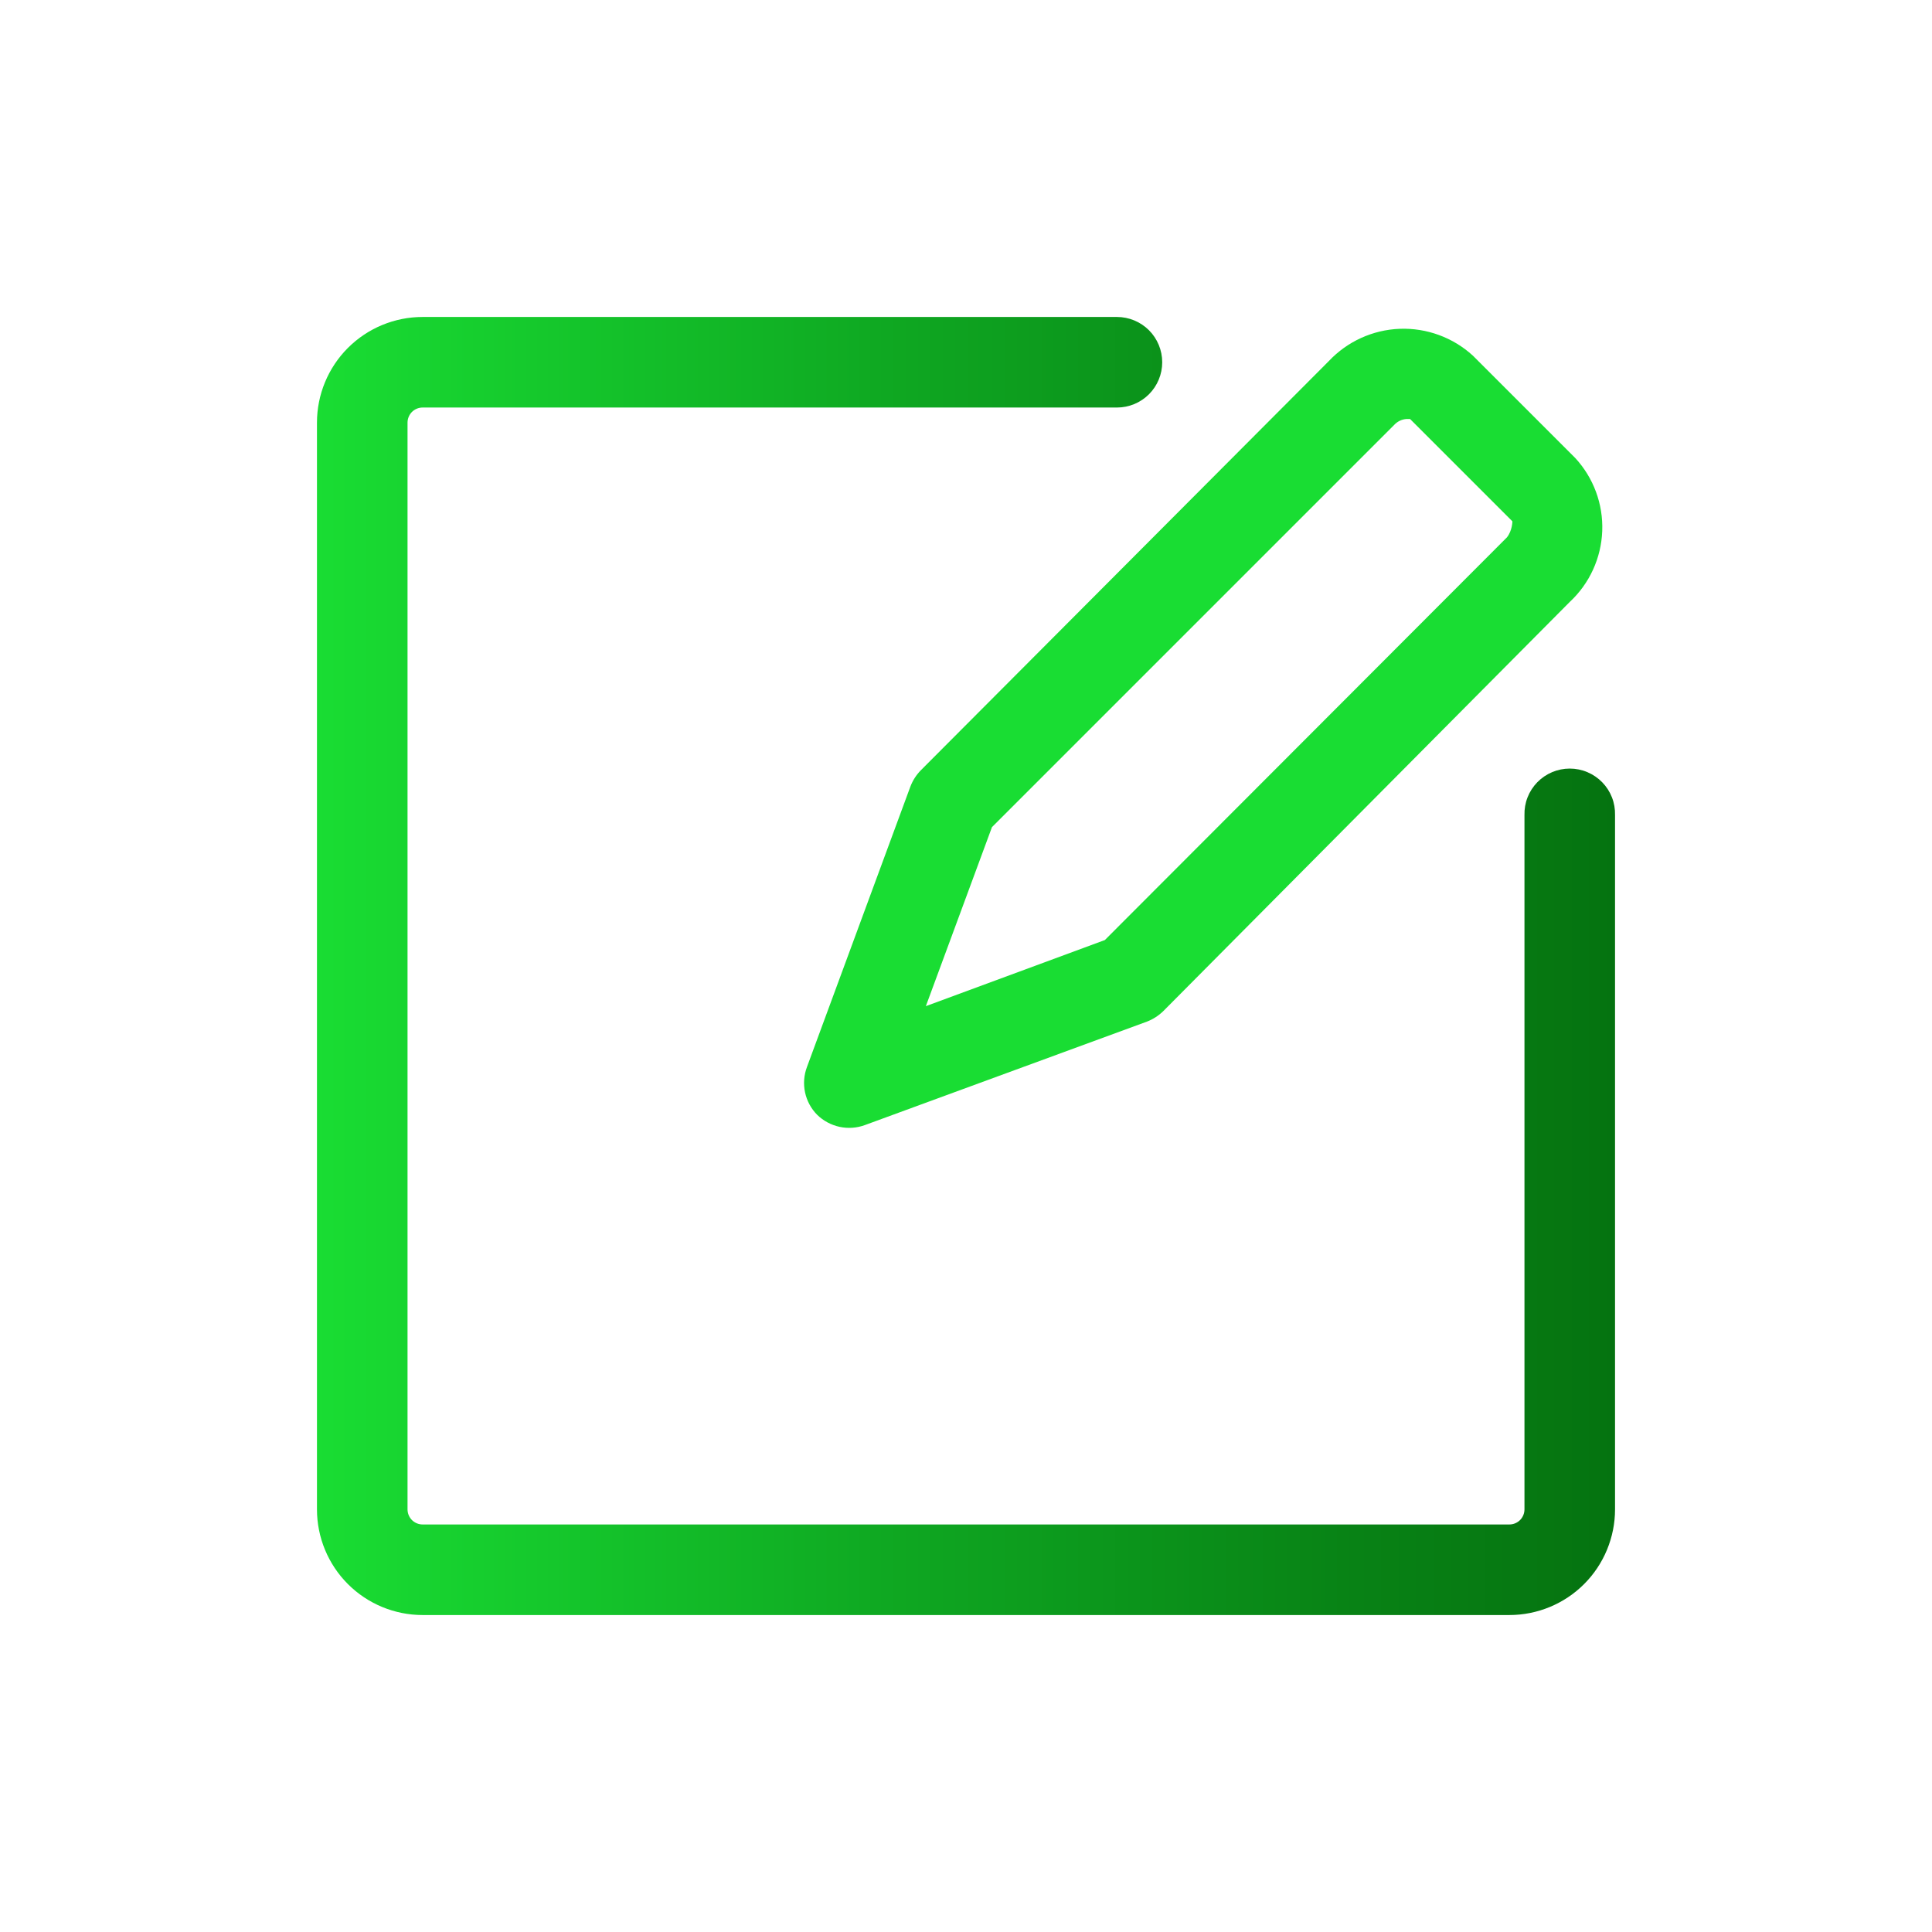 <?xml version="1.0" encoding="UTF-8" standalone="no"?> <svg width="64" height="64" viewBox="0 0 64 64" fill="none" xmlns="http://www.w3.org/2000/svg">
<path d="M52 25.46C51.8 25.46 51.601 25.5 51.417 25.578C51.232 25.656 51.065 25.77 50.925 25.913C50.785 26.057 50.675 26.227 50.602 26.414C50.529 26.6 50.495 26.8 50.5 27V50C50.5 50.133 50.447 50.26 50.354 50.354C50.26 50.447 50.133 50.5 50 50.5H14C13.867 50.5 13.74 50.447 13.646 50.354C13.553 50.26 13.5 50.133 13.5 50V14C13.5 13.867 13.553 13.74 13.646 13.646C13.74 13.553 13.867 13.5 14 13.5H37C37.398 13.5 37.779 13.342 38.061 13.061C38.342 12.779 38.5 12.398 38.5 12C38.5 11.602 38.342 11.221 38.061 10.939C37.779 10.658 37.398 10.5 37 10.5H14C13.072 10.5 12.181 10.869 11.525 11.525C10.869 12.181 10.5 13.072 10.5 14V50C10.5 50.928 10.869 51.819 11.525 52.475C12.181 53.131 13.072 53.5 14 53.5H50C50.928 53.5 51.819 53.131 52.475 52.475C53.131 51.819 53.5 50.928 53.5 50V27C53.505 26.8 53.471 26.6 53.398 26.414C53.325 26.227 53.215 26.057 53.075 25.913C52.935 25.77 52.768 25.656 52.583 25.578C52.399 25.5 52.2 25.46 52 25.46V25.46Z" fill="url(#paint0_linear_121:1966)"/>
<path d="M30.16 26.05L26.73 35.35C26.63 35.618 26.609 35.91 26.669 36.19C26.729 36.47 26.869 36.727 27.07 36.93C27.275 37.13 27.532 37.267 27.811 37.328C28.091 37.388 28.381 37.368 28.65 37.27L38 33.84C38.202 33.761 38.385 33.642 38.54 33.49L52 19.94C52.655 19.331 53.042 18.486 53.076 17.592C53.11 16.698 52.788 15.827 52.18 15.17L48.79 11.78C48.131 11.178 47.261 10.859 46.368 10.892C45.476 10.926 44.632 11.31 44.02 11.96L30.51 25.51C30.357 25.664 30.238 25.848 30.16 26.05V26.05ZM32.86 27.4L46.18 14.08C46.286 13.963 46.433 13.891 46.59 13.88C46.65 13.88 46.7 13.88 46.71 13.88L50.1 17.27C50.1 17.27 50.1 17.57 49.92 17.8L36.6 31.14L30.67 33.33L32.86 27.4Z" fill="url(#paint1_linear_121:1966)"/>
<defs>
<linearGradient id="paint0_linear_121:1966" x1="10.5" y1="32" x2="53.5" y2="32" gradientUnits="userSpaceOnUse">
<stop stop-color="#19DD33"/>
<stop offset="0.43" stop-color="#0FA922"/>
<stop offset="0.8" stop-color="#088215"/>
<stop offset="1" stop-color="#057310"/>
</linearGradient>
<linearGradient id="paint1_linear_121:1966" x1="730.811" y1="649.386" x2="1431.28" y2="649.386" gradientUnits="userSpaceOnUse">
<stop stop-color="#19DD33"/>
<stop offset="0.43" stop-color="#0FA922"/>
<stop offset="0.8" stop-color="#088215"/>
<stop offset="1" stop-color="#057310"/>
</linearGradient>
</defs>
</svg>
